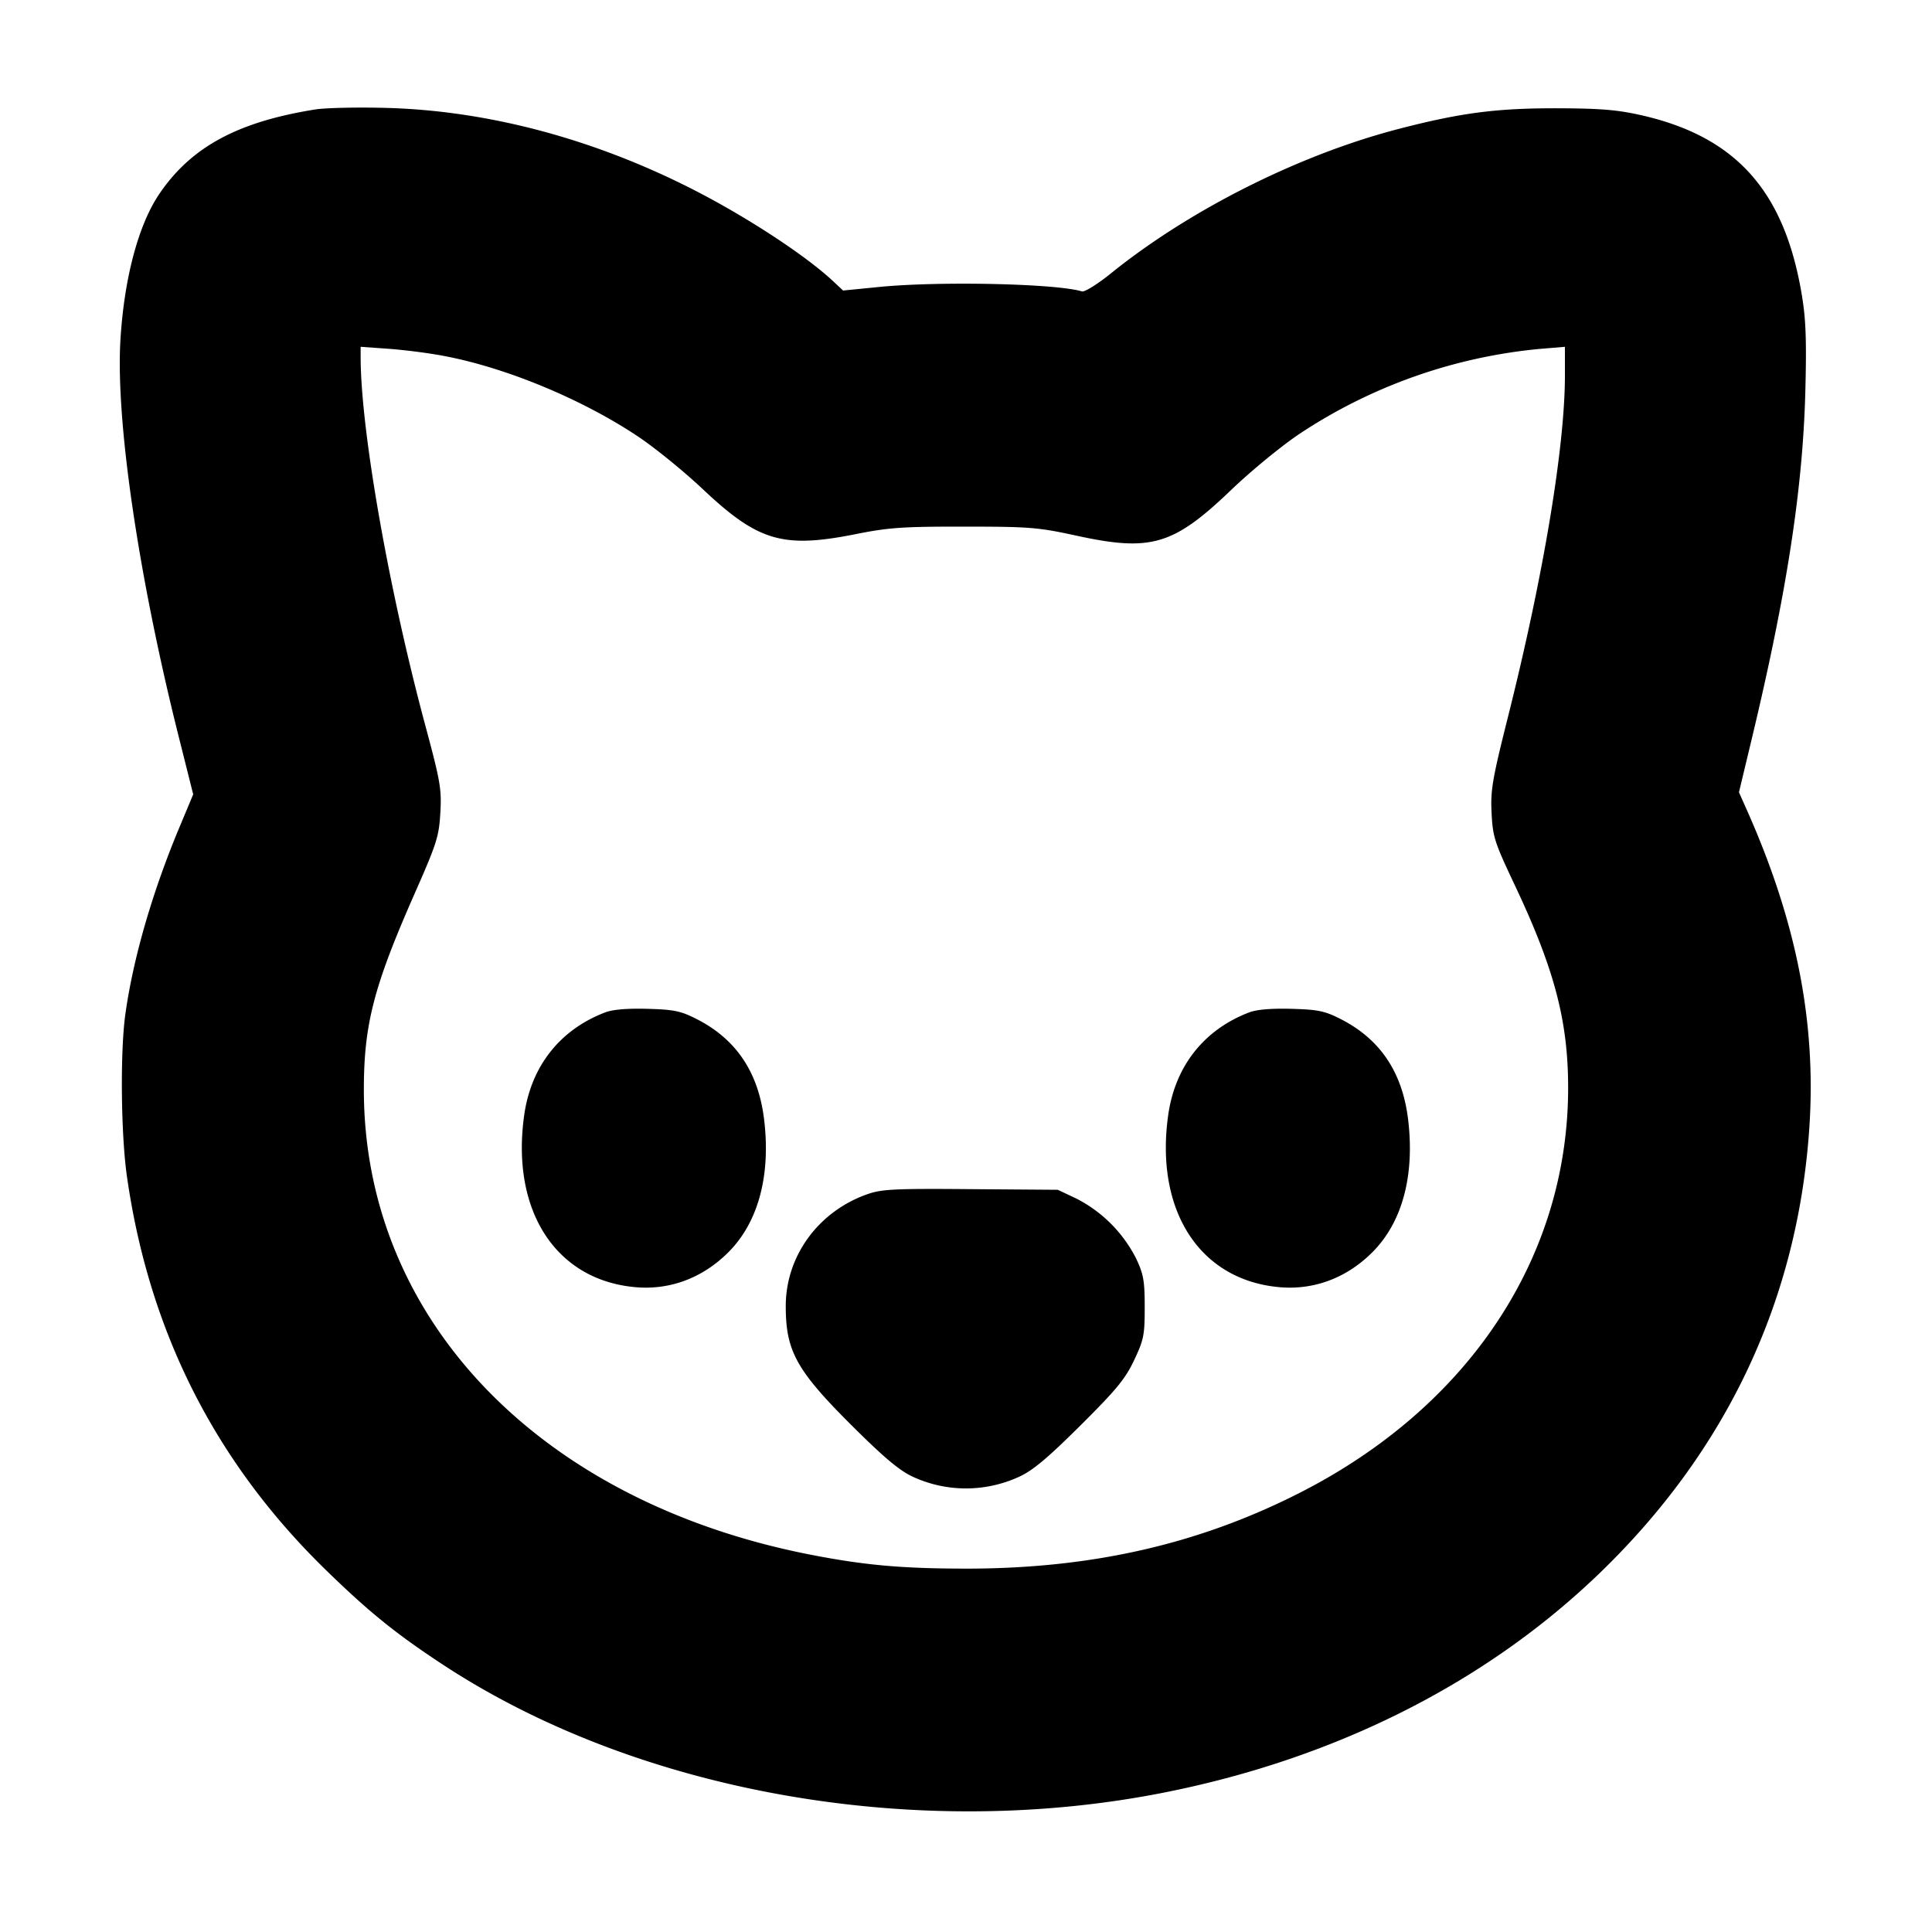 <svg xmlns="http://www.w3.org/2000/svg" width="24" height="24" fill="none" stroke="currentColor" stroke-linecap="round" stroke-linejoin="round" stroke-width="3"><path fill="#000" fill-rule="evenodd" stroke="none" d="M3.915 1.36c-.965.154-1.54.466-1.936 1.049-.258.381-.434 1.037-.482 1.798-.064.999.22 2.939.722 4.94l.181.721-.174.416c-.335.802-.572 1.621-.669 2.316-.065.467-.055 1.49.02 2.015.275 1.926 1.096 3.549 2.472 4.889.533.519.864.787 1.441 1.167 2.429 1.601 5.907 2.215 9.01 1.589 2.11-.425 3.957-1.358 5.361-2.708 1.589-1.528 2.475-3.409 2.616-5.555.085-1.301-.161-2.548-.773-3.926l-.102-.229.156-.651c.435-1.814.635-3.103.668-4.311.017-.642.008-.903-.041-1.203-.213-1.298-.813-1.975-1.989-2.244-.303-.069-.508-.086-1.056-.088-.746-.001-1.186.055-1.952.253-1.238.319-2.604 1.004-3.588 1.798-.167.135-.327.234-.36.224-.315-.097-1.761-.129-2.511-.056l-.456.045-.126-.118c-.342-.319-1.064-.792-1.728-1.132C7.375 1.723 6.05 1.371 4.78 1.34c-.352-.009-.741 0-.865.02m1.601 3.062c.773.146 1.712.536 2.403.996.21.139.577.437.814.661.686.646.992.736 1.893.557.413-.083.588-.095 1.354-.094.815 0 .918.009 1.4.114.917.199 1.196.117 1.908-.564.252-.242.635-.556.857-.704a6.5 6.5 0 0 1 2.974-1.053l.321-.027v.356c0 .886-.266 2.485-.706 4.236-.197.785-.219.915-.205 1.2.015.297.036.362.288.895.494 1.045.663 1.689.663 2.52-.001 2.097-1.226 3.951-3.32 5.022-1.259.644-2.598.95-4.16.949-.792-.001-1.251-.041-1.92-.171-3.374-.655-5.56-2.927-5.56-5.779 0-.81.123-1.284.631-2.436.274-.621.302-.708.319-1.002s.001-.389-.185-1.08c-.454-1.686-.802-3.663-.805-4.574v-.136l.35.025c.192.014.501.053.686.089m2 8.155c-.561.215-.918.668-1.004 1.274-.167 1.183.387 2.046 1.373 2.138.433.041.842-.112 1.163-.433.372-.372.528-.954.444-1.65-.071-.588-.349-1-.842-1.249-.195-.099-.28-.116-.608-.125q-.382-.01-.526.045m8 0c-.561.215-.918.668-1.004 1.274-.167 1.183.387 2.046 1.373 2.138.433.041.842-.112 1.163-.433.372-.372.528-.954.444-1.65-.071-.588-.349-1-.842-1.249-.195-.099-.28-.116-.608-.125q-.381-.01-.526.045m-4.736 2.256c-.61.212-1.017.766-1.019 1.387-.001.567.132.805.844 1.512.384.381.573.539.737.614.419.192.897.192 1.318-.001.169-.077.355-.233.76-.636.447-.444.559-.58.668-.811.12-.254.132-.311.132-.658 0-.329-.014-.411-.108-.609a1.7 1.7 0 0 0-.743-.743l-.229-.108-1.08-.008c-.937-.008-1.106 0-1.28.061"/></svg>